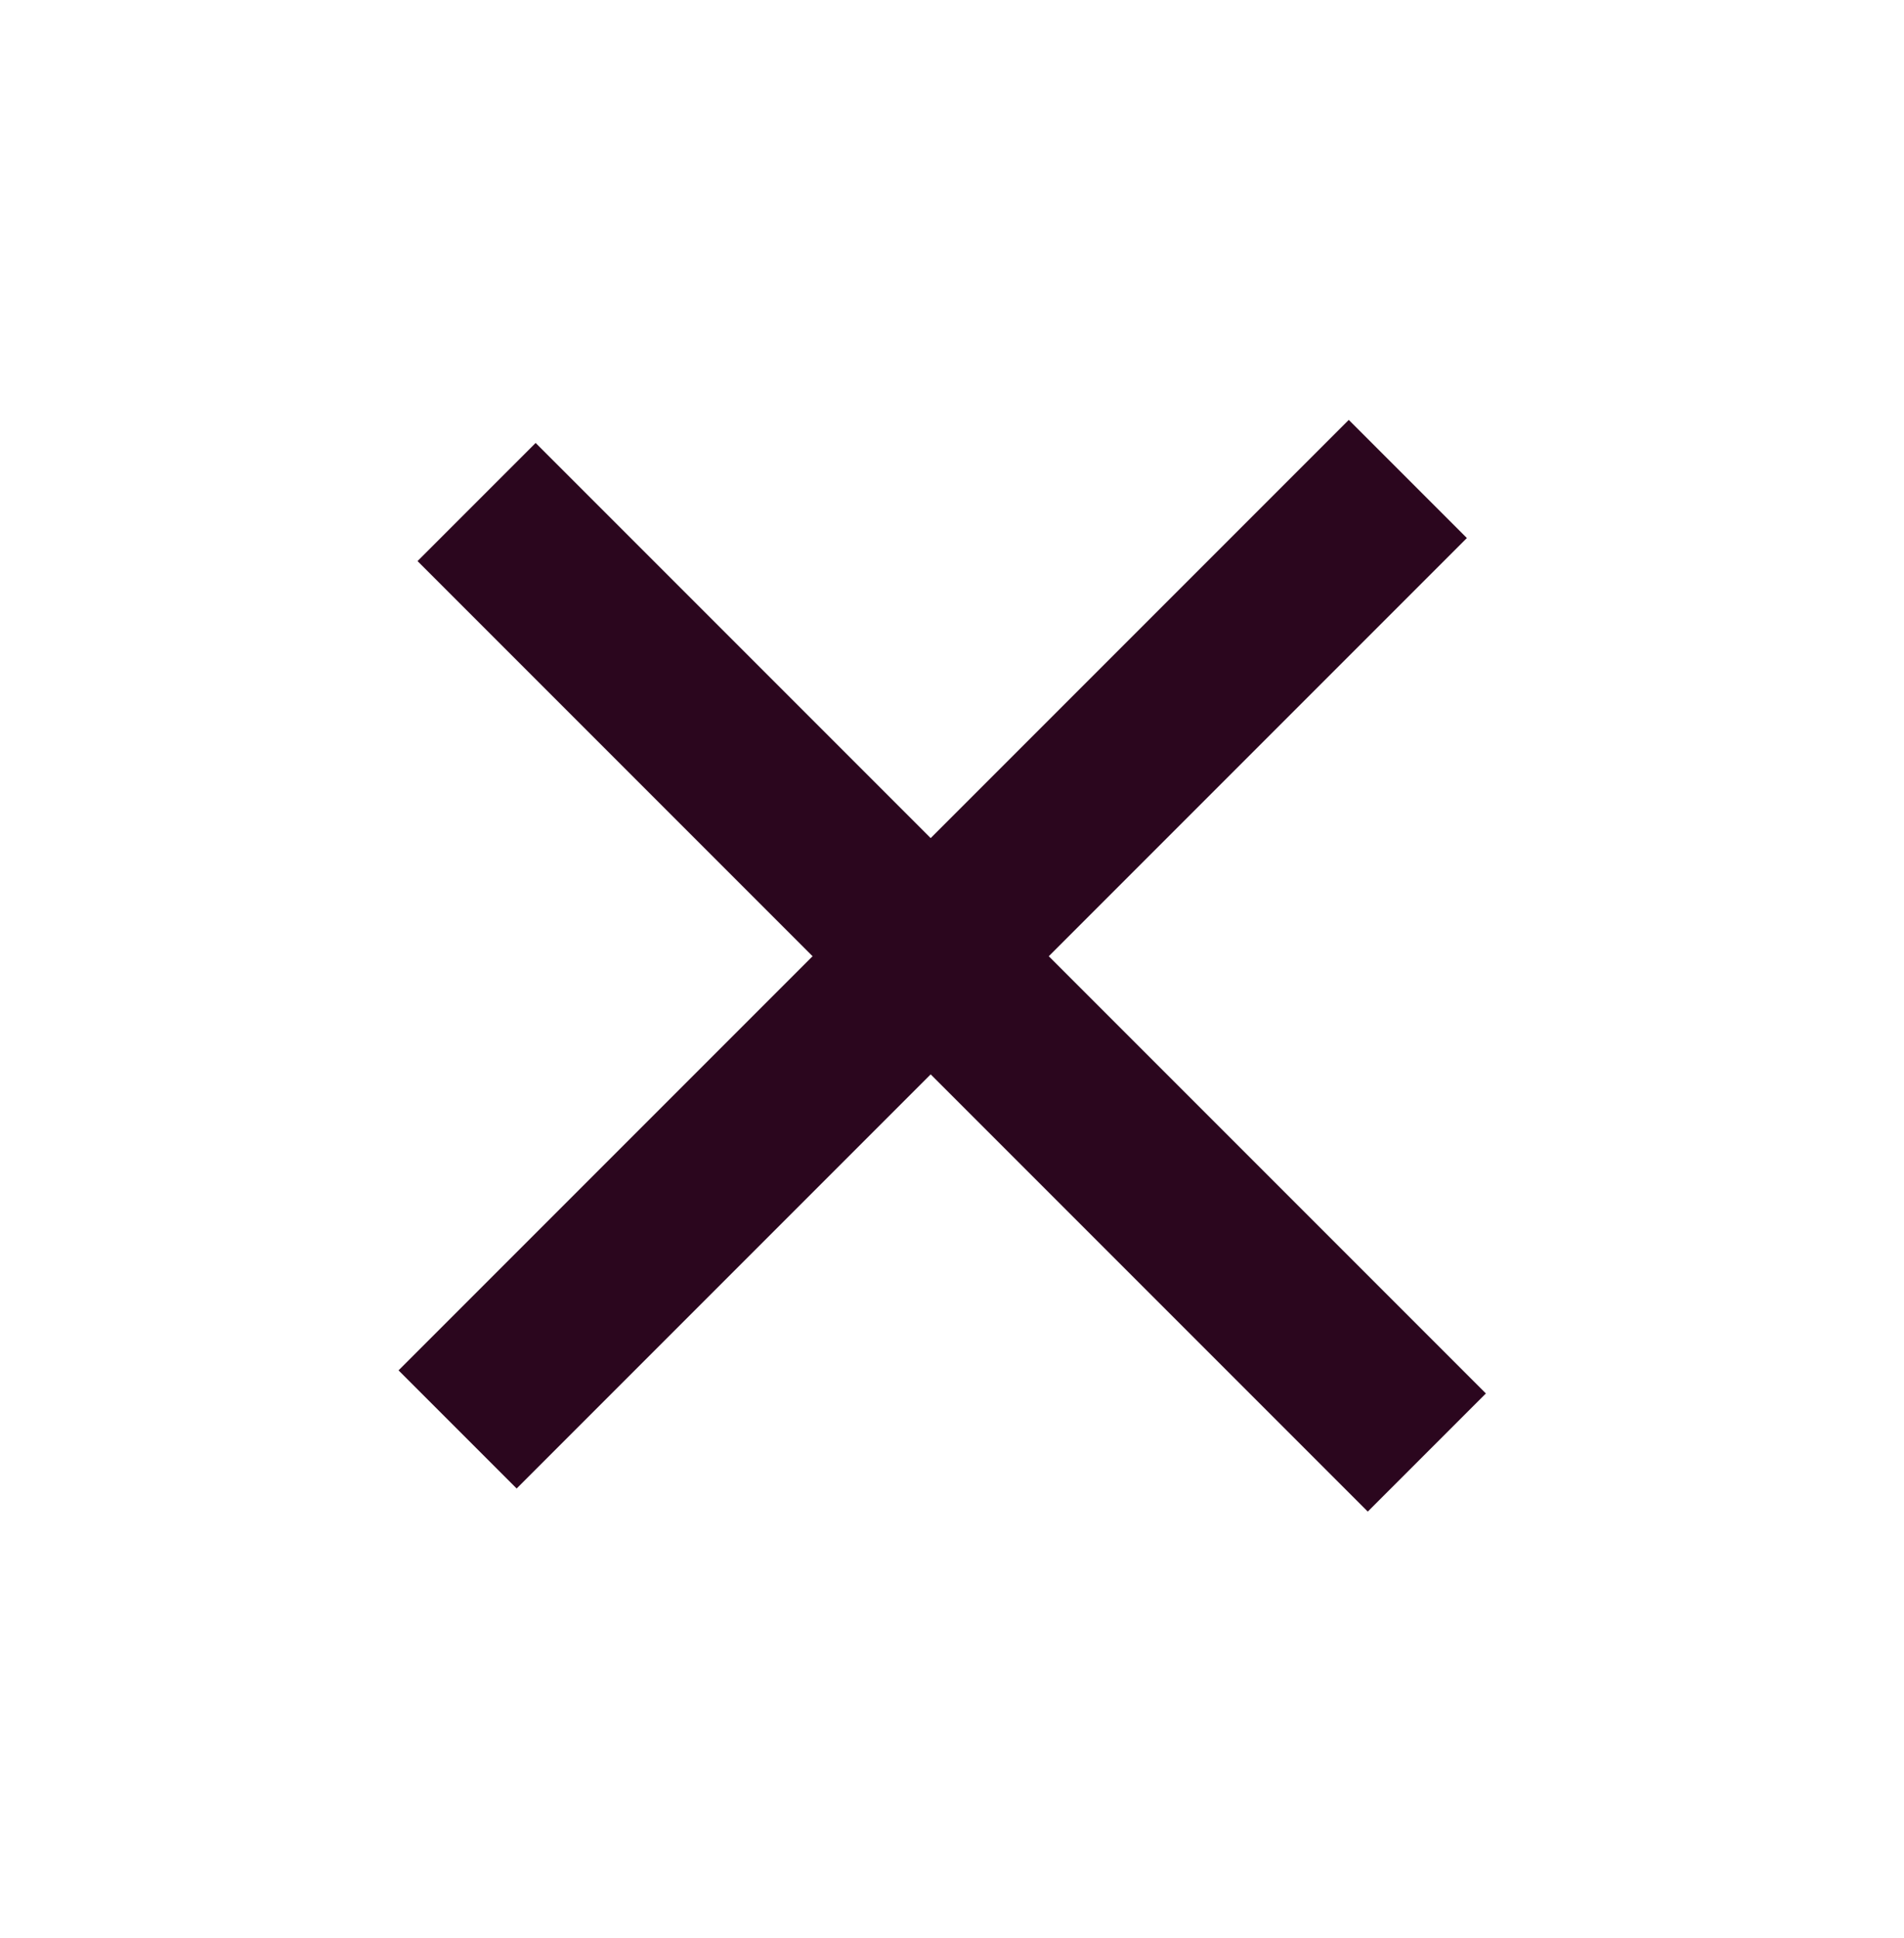<svg width="57" height="58" viewBox="0 0 57 58" fill="none" xmlns="http://www.w3.org/2000/svg">
<line x1="13.699" y1="42.782" x2="42.146" y2="14.335" stroke="#2B061E" stroke-width="5"/>
<line x1="42.715" y1="43.473" x2="14.268" y2="15.025" stroke="#2B061E" stroke-width="5"/>
</svg>

